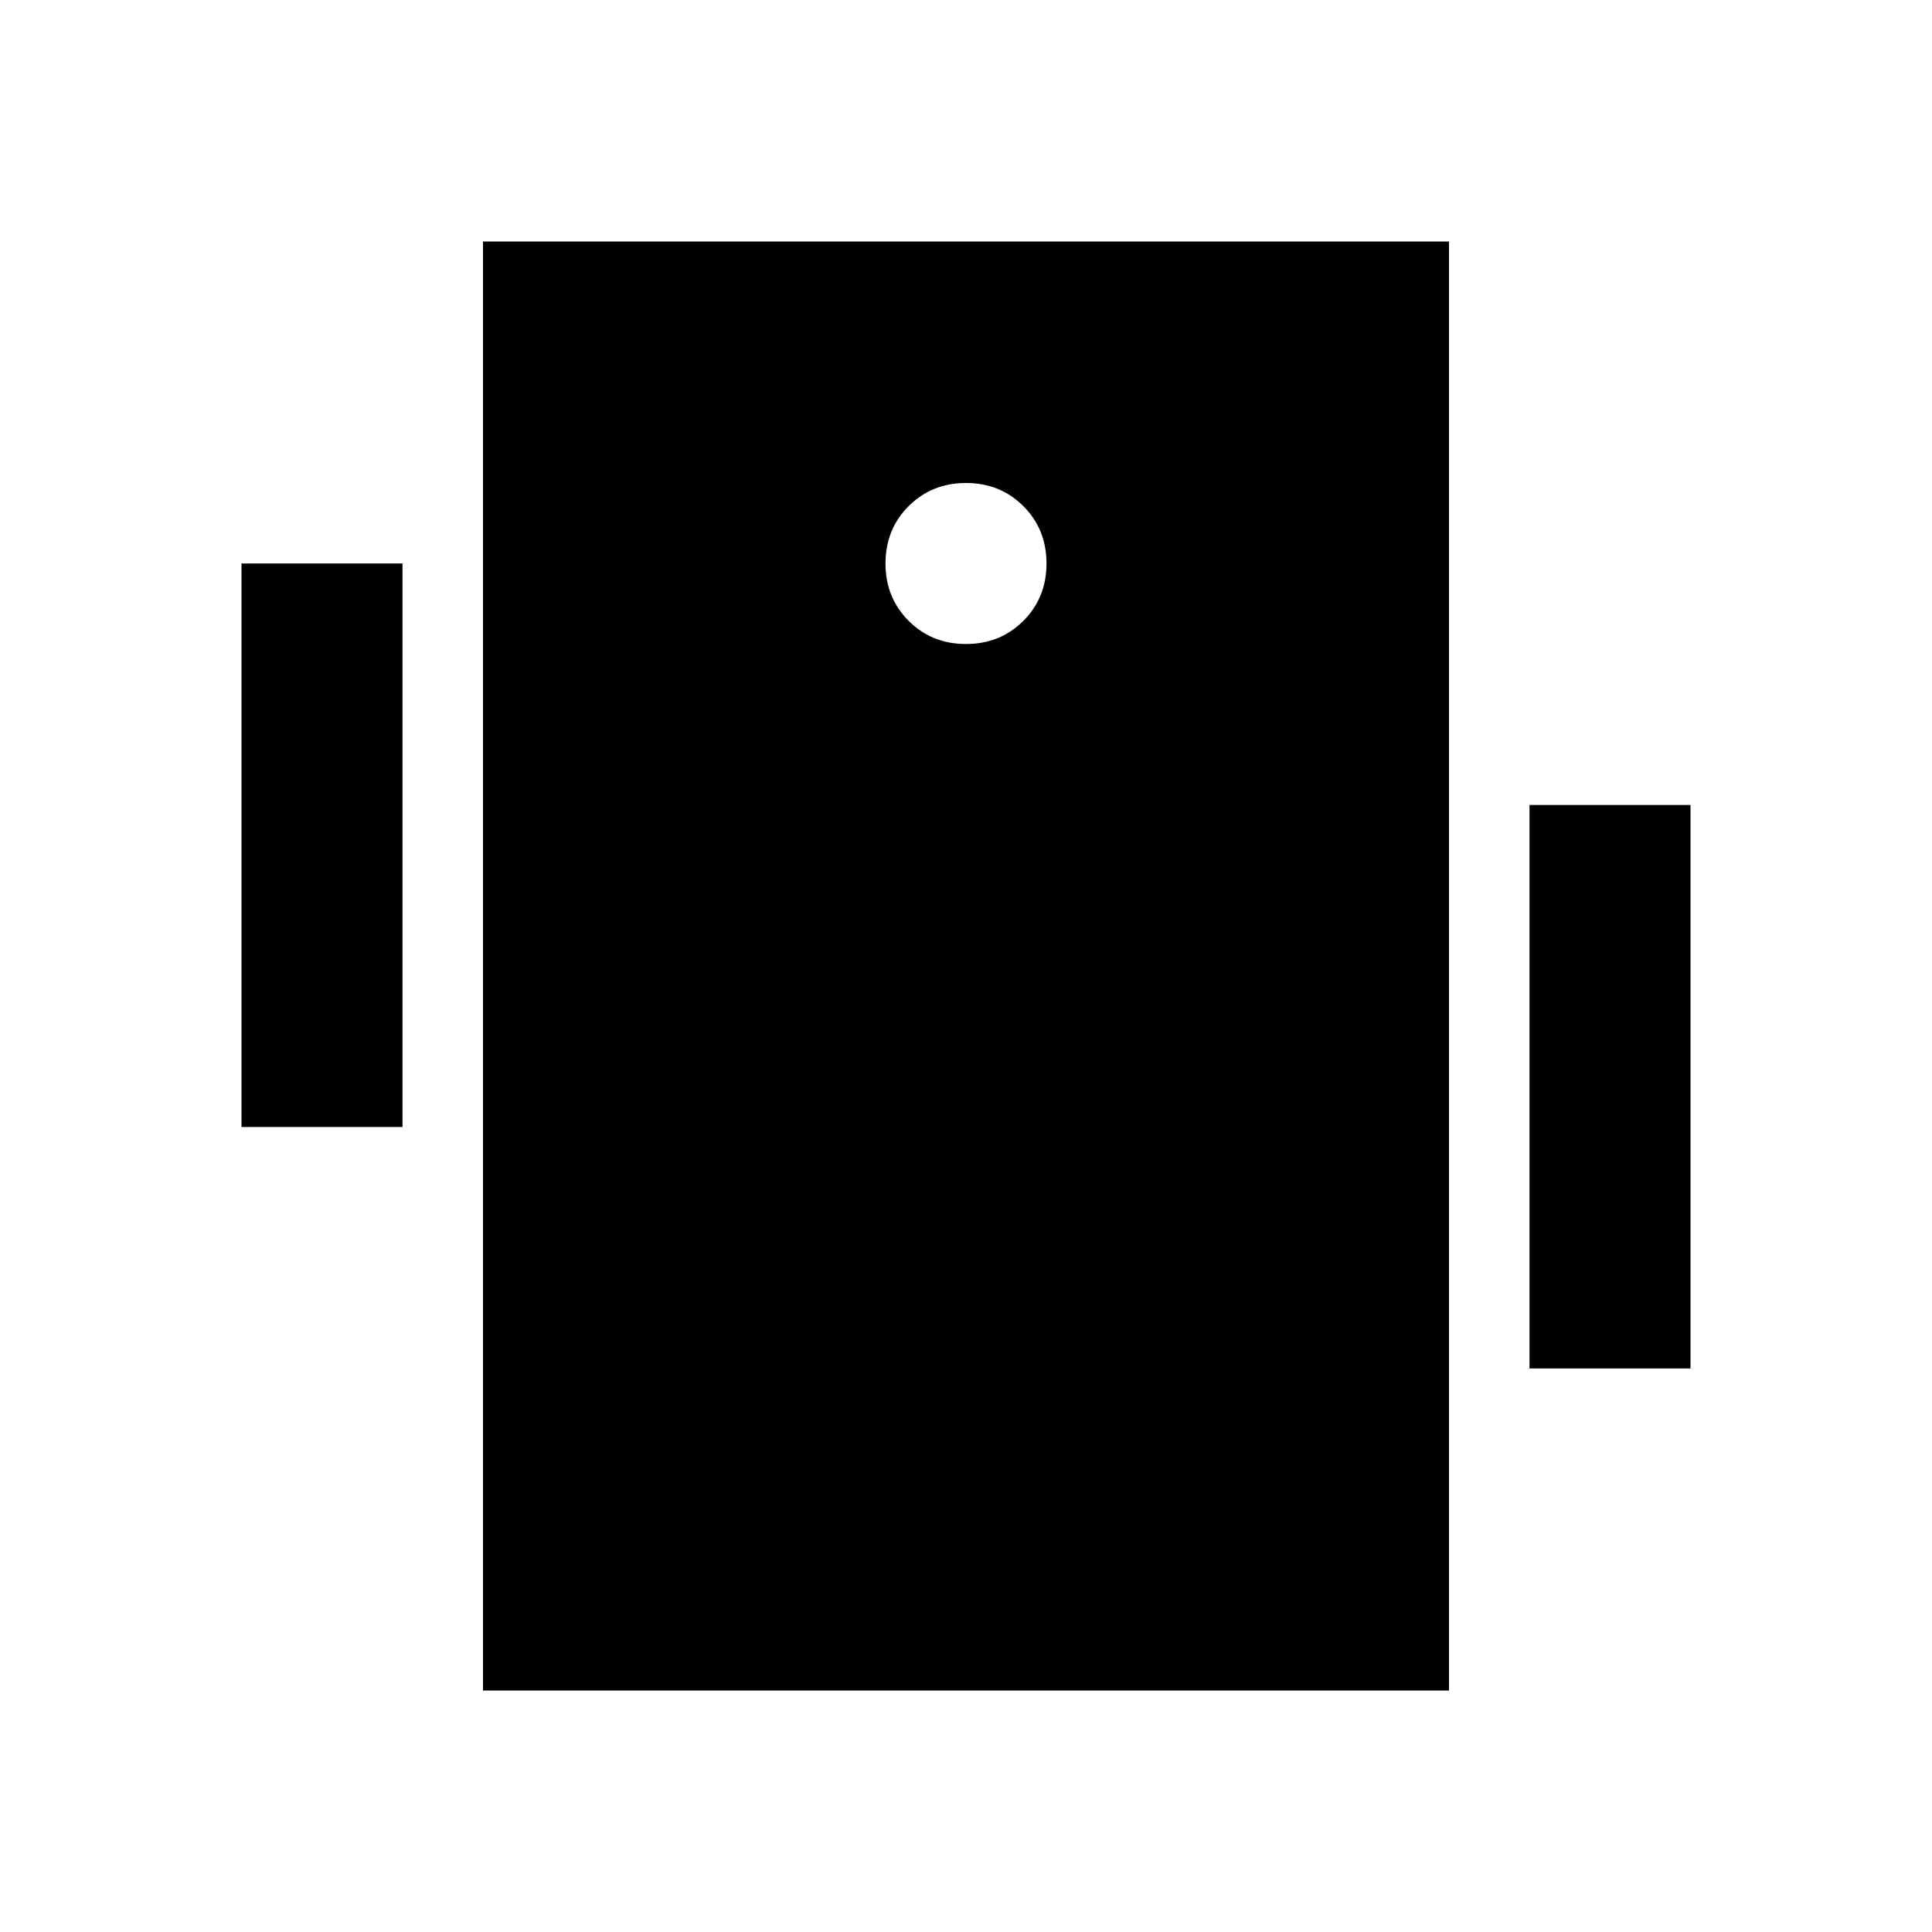 <svg xmlns="http://www.w3.org/2000/svg" height="24" viewBox="0 -960 960 960" width="24"><path d="M120-400v-280h80v280h-80Zm640 120v-280h80v280h-80ZM240-120v-720h480v720H240Zm240-520q17 0 28.5-11.5T520-680q0-17-11.5-28.5T480-720q-17 0-28.5 11.5T440-680q0 17 11.5 28.5T480-640Z"/></svg>